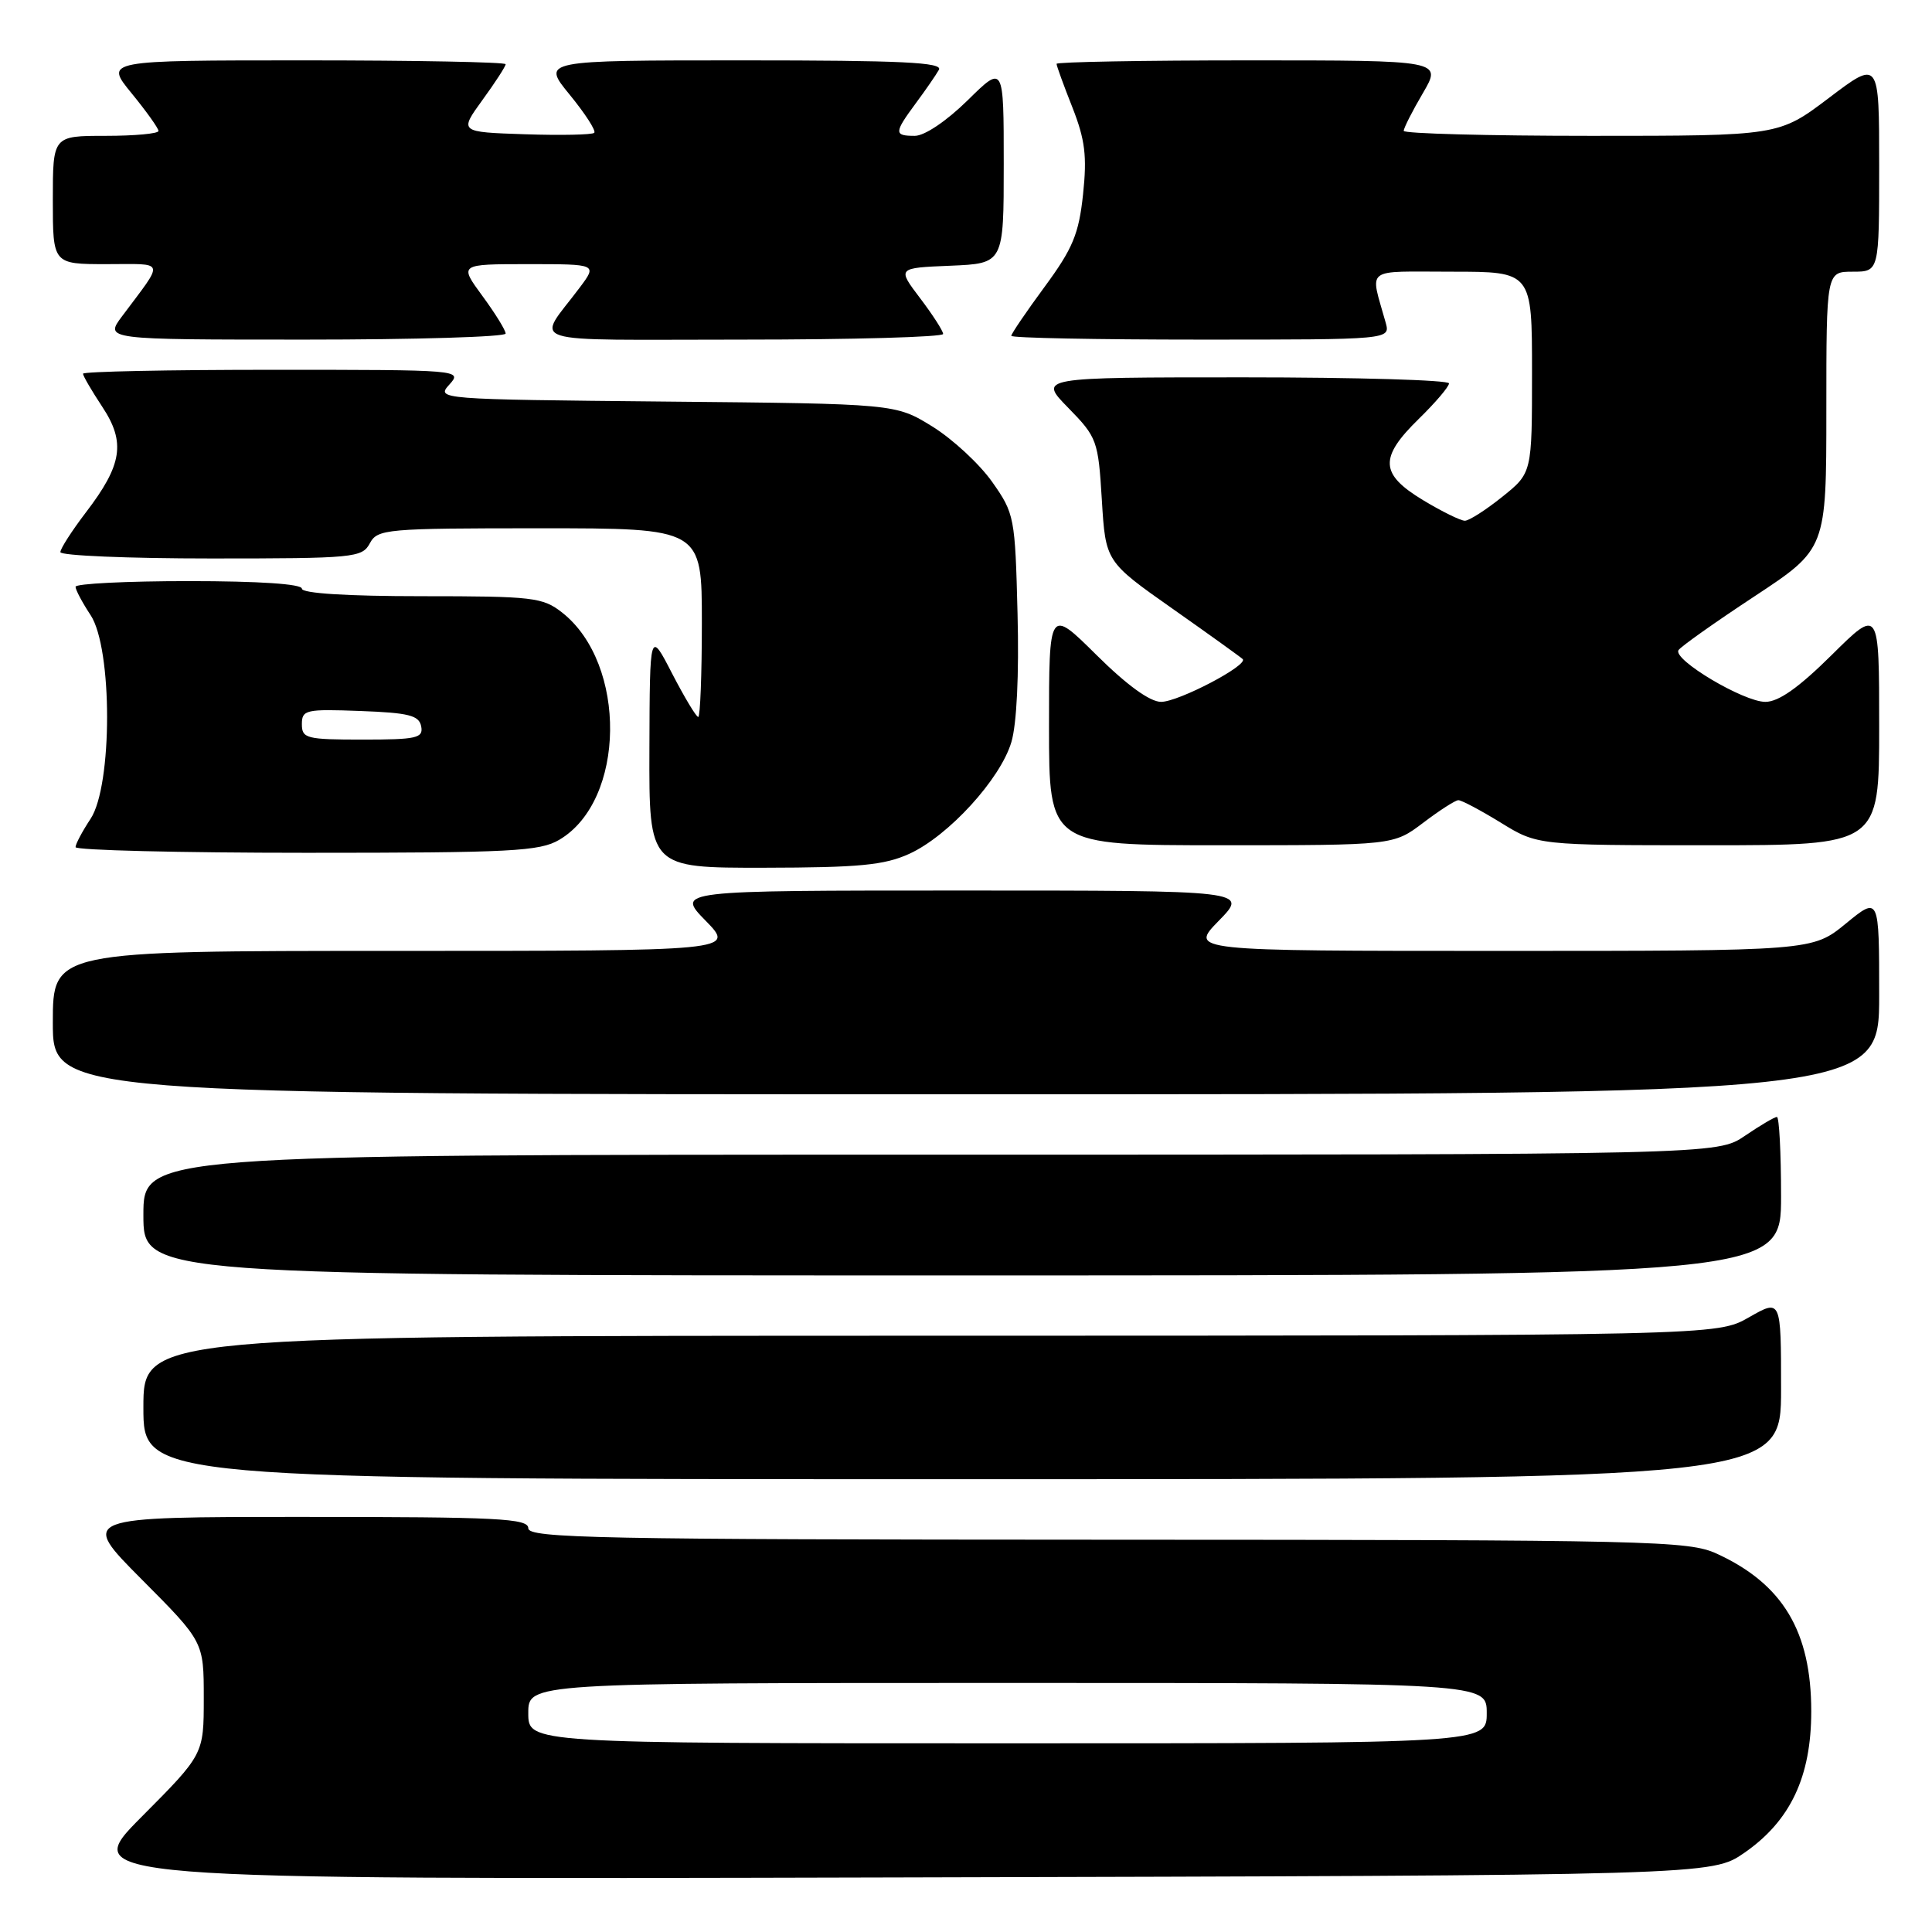 <?xml version="1.0" encoding="UTF-8" standalone="no"?>
<!DOCTYPE svg PUBLIC "-//W3C//DTD SVG 1.1//EN" "http://www.w3.org/Graphics/SVG/1.1/DTD/svg11.dtd" >
<svg xmlns="http://www.w3.org/2000/svg" xmlns:xlink="http://www.w3.org/1999/xlink" version="1.1" viewBox="0 0 256 256">
 <g >
 <path fill="currentColor"
d=" M 231.16 245.49 C 237.25 241.26 240.00 235.42 240.00 226.76 C 240.00 216.17 236.23 209.89 227.50 205.88 C 223.73 204.15 219.05 204.04 146.75 204.02 C 79.20 204.00 70.00 203.82 70.00 202.50 C 70.00 201.20 66.03 201.00 40.27 201.00 C 10.54 201.00 10.54 201.00 18.77 209.27 C 27.00 217.54 27.00 217.54 27.00 225.00 C 27.00 232.46 27.00 232.46 18.75 240.75 C 10.51 249.04 10.51 249.04 118.67 248.77 C 226.83 248.50 226.83 248.50 231.16 245.49 Z  M 236.00 184.06 C 236.00 172.12 236.00 172.12 231.75 174.55 C 227.50 176.98 227.50 176.98 123.25 176.99 C 19.00 177.00 19.00 177.00 19.00 186.50 C 19.00 196.00 19.00 196.00 127.50 196.00 C 236.00 196.00 236.00 196.00 236.00 184.06 Z  M 236.00 158.50 C 236.00 152.72 235.75 148.00 235.45 148.00 C 235.14 148.00 233.24 149.12 231.21 150.50 C 227.54 153.00 227.54 153.00 123.27 153.00 C 19.00 153.00 19.00 153.00 19.00 161.00 C 19.00 169.00 19.00 169.00 127.50 169.00 C 236.00 169.00 236.00 169.00 236.00 158.50 Z  M 249.00 131.88 C 249.00 118.76 249.00 118.76 244.58 122.38 C 240.16 126.00 240.16 126.00 198.88 126.00 C 157.59 126.00 157.59 126.00 161.50 122.00 C 165.41 118.00 165.41 118.00 127.50 118.00 C 89.59 118.00 89.59 118.00 93.50 122.00 C 97.41 126.00 97.41 126.00 52.20 126.00 C 7.00 126.00 7.00 126.00 7.00 135.50 C 7.00 145.00 7.00 145.00 128.00 145.00 C 249.00 145.00 249.00 145.00 249.00 131.88 Z  M 120.50 113.13 C 125.68 110.76 132.55 103.25 134.01 98.34 C 134.72 95.99 135.04 89.38 134.83 81.33 C 134.51 68.53 134.42 68.04 131.47 63.86 C 129.80 61.49 126.24 58.19 123.55 56.52 C 118.66 53.50 118.66 53.50 88.21 53.21 C 58.06 52.92 57.78 52.90 59.54 50.96 C 61.29 49.02 61.07 49.00 36.15 49.00 C 22.32 49.00 11.00 49.23 11.00 49.52 C 11.00 49.81 12.15 51.78 13.55 53.90 C 16.67 58.61 16.21 61.59 11.37 67.91 C 9.52 70.34 8.00 72.70 8.00 73.16 C 8.00 73.62 16.98 74.00 27.96 74.00 C 46.91 74.00 47.98 73.90 49.00 72.00 C 50.02 70.10 51.09 70.00 71.54 70.00 C 93.00 70.00 93.00 70.00 93.00 82.50 C 93.00 89.38 92.78 95.00 92.52 95.00 C 92.25 95.00 90.70 92.41 89.06 89.25 C 86.10 83.50 86.10 83.50 86.05 99.25 C 86.00 115.00 86.00 115.00 101.25 114.98 C 113.86 114.96 117.19 114.64 120.50 113.13 Z  M 74.12 111.27 C 82.91 106.08 83.13 87.97 74.49 81.17 C 71.92 79.15 70.63 79.00 55.87 79.00 C 45.96 79.00 40.00 78.62 40.00 78.00 C 40.00 77.38 34.33 77.00 25.00 77.00 C 16.75 77.00 10.00 77.34 10.01 77.75 C 10.01 78.16 10.91 79.85 12.00 81.50 C 14.92 85.91 14.92 104.09 12.00 108.50 C 10.91 110.15 10.01 111.84 10.01 112.25 C 10.00 112.66 23.77 113.00 40.60 113.00 C 67.79 113.00 71.52 112.81 74.12 111.27 Z  M 188.57 109.03 C 190.73 107.39 192.83 106.04 193.23 106.03 C 193.64 106.01 196.16 107.35 198.85 109.00 C 203.72 112.00 203.72 112.00 226.36 112.00 C 249.00 112.00 249.00 112.00 249.00 96.28 C 249.00 80.56 249.00 80.56 242.72 86.78 C 238.35 91.11 235.68 93.00 233.92 93.00 C 231.03 93.00 221.63 87.40 222.41 86.15 C 222.69 85.69 227.22 82.48 232.46 79.03 C 242.00 72.74 242.00 72.74 242.00 54.37 C 242.00 36.00 242.00 36.00 245.50 36.00 C 249.00 36.00 249.00 36.00 249.00 21.97 C 249.00 7.93 249.00 7.93 242.35 12.97 C 235.70 18.00 235.70 18.00 210.85 18.00 C 197.18 18.00 186.00 17.70 186.00 17.34 C 186.00 16.97 187.14 14.72 188.54 12.34 C 191.08 8.00 191.08 8.00 165.54 8.00 C 151.49 8.00 140.00 8.21 140.00 8.46 C 140.00 8.72 140.94 11.31 142.09 14.21 C 143.78 18.51 144.05 20.68 143.51 25.75 C 142.95 31.02 142.15 32.93 138.42 38.00 C 135.99 41.30 134.00 44.23 134.00 44.50 C 134.00 44.78 145.30 45.00 159.12 45.00 C 184.23 45.00 184.23 45.00 183.61 42.75 C 181.53 35.27 180.58 36.00 192.39 36.00 C 203.00 36.00 203.00 36.00 203.00 49.33 C 203.00 62.67 203.00 62.67 199.06 65.83 C 196.89 67.57 194.66 69.00 194.10 69.00 C 193.54 69.00 191.04 67.77 188.54 66.26 C 182.84 62.81 182.73 60.65 188.00 55.50 C 190.20 53.35 192.00 51.24 192.00 50.80 C 192.00 50.36 179.76 50.00 164.80 50.00 C 137.59 50.00 137.59 50.00 141.55 54.04 C 145.37 57.95 145.52 58.36 146.00 66.25 C 146.50 74.42 146.50 74.42 155.37 80.66 C 160.25 84.09 164.43 87.10 164.66 87.33 C 165.46 88.13 156.16 93.00 153.85 93.00 C 152.37 93.00 149.31 90.78 145.28 86.78 C 139.00 80.56 139.00 80.56 139.00 96.28 C 139.00 112.00 139.00 112.00 161.82 112.00 C 184.64 112.00 184.64 112.00 188.57 109.03 Z  M 67.00 44.20 C 67.00 43.76 65.61 41.51 63.91 39.20 C 60.83 35.00 60.83 35.00 69.98 35.00 C 79.14 35.00 79.14 35.00 76.82 38.10 C 71.06 45.81 68.53 45.00 98.38 45.00 C 113.02 45.00 124.99 44.66 124.97 44.25 C 124.96 43.84 123.58 41.70 121.91 39.50 C 118.88 35.50 118.88 35.50 125.94 35.21 C 133.00 34.91 133.00 34.91 133.00 21.74 C 133.00 8.58 133.00 8.58 128.22 13.29 C 125.41 16.05 122.51 18.00 121.22 18.00 C 118.44 18.00 118.45 17.61 121.35 13.68 C 122.65 11.93 124.02 9.94 124.41 9.25 C 124.97 8.26 119.49 8.00 98.44 8.00 C 71.76 8.00 71.76 8.00 75.49 12.55 C 77.54 15.06 79.01 17.33 78.74 17.60 C 78.47 17.86 74.34 17.95 69.55 17.79 C 60.85 17.50 60.85 17.50 63.92 13.26 C 65.62 10.93 67.00 8.79 67.00 8.51 C 67.00 8.23 55.04 8.00 40.43 8.00 C 13.87 8.00 13.87 8.00 17.43 12.35 C 19.39 14.75 21.00 17.00 21.00 17.35 C 21.00 17.71 17.85 18.00 14.00 18.00 C 7.00 18.00 7.00 18.00 7.00 26.50 C 7.00 35.00 7.00 35.00 14.12 35.00 C 22.06 35.00 21.85 34.31 16.18 41.90 C 13.86 45.00 13.86 45.00 40.43 45.00 C 55.04 45.00 67.00 44.64 67.00 44.20 Z  M 70.00 227.00 C 70.00 223.00 70.00 223.00 133.50 223.00 C 197.00 223.00 197.00 223.00 197.00 227.00 C 197.00 231.00 197.00 231.00 133.50 231.00 C 70.00 231.00 70.00 231.00 70.00 227.00 Z  M 40.00 95.96 C 40.00 94.05 40.52 93.94 47.74 94.21 C 54.18 94.45 55.53 94.79 55.81 96.25 C 56.11 97.80 55.22 98.00 48.07 98.00 C 40.61 98.00 40.00 97.85 40.00 95.96 Z "/>
</g>
</svg>